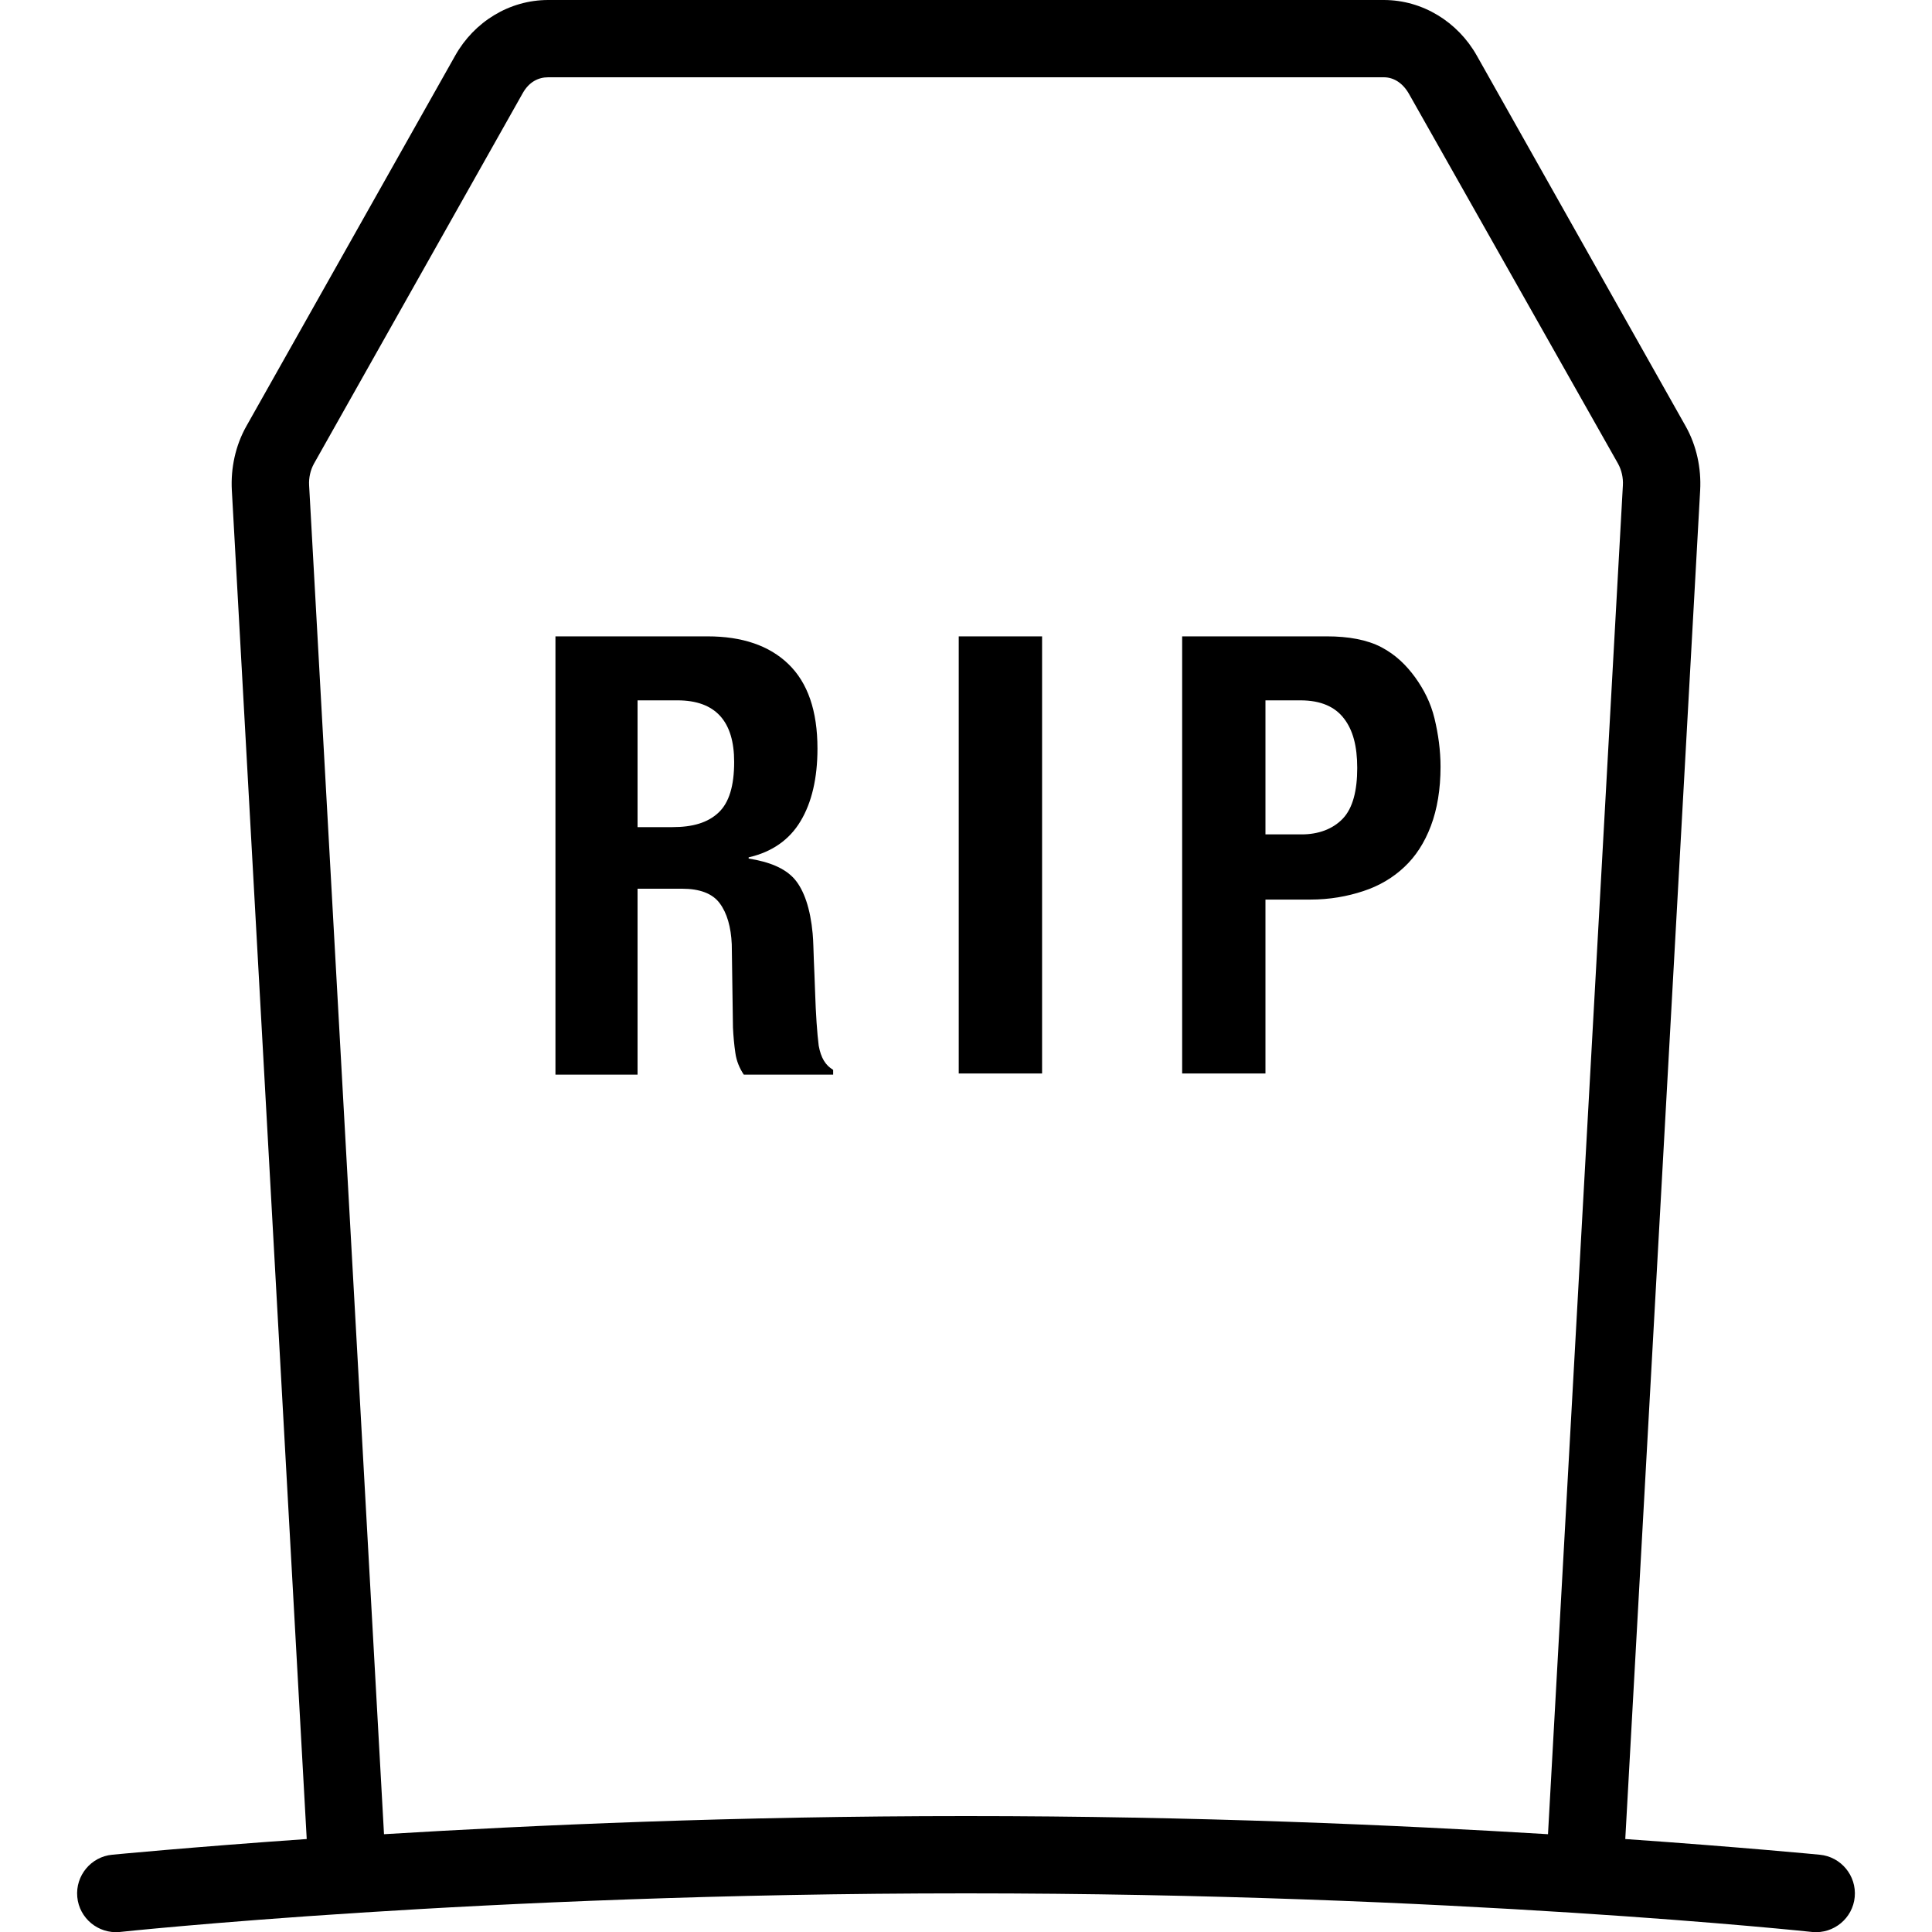 <svg xmlns="http://www.w3.org/2000/svg" viewBox="0 0 50 50">
    <path
        d="M 14.188 0 C 13.184 0 12.273 0.562 11.781 1.438 L 6.375 11.031 C 6.094 11.531 5.969 12.113 6 12.688 L 7.938 47.594 C 4.918 47.805 2.906 48 2.906 48 C 2.355 48.051 1.949 48.543 2 49.094 C 2.051 49.645 2.543 50.051 3.094 50 C 3.094 50 12.402 49 25 49 C 37.598 49 46.906 50 46.906 50 C 47.457 50.051 47.949 49.645 48 49.094 C 48.051 48.543 47.645 48.051 47.094 48 C 47.094 48 45.082 47.805 42.062 47.594 L 44 12.688 C 44.031 12.113 43.906 11.531 43.625 11.031 L 38.219 1.438 C 37.727 0.566 36.816 0 35.812 0 Z M 14.188 2 L 35.812 2 C 36.074 2 36.309 2.152 36.469 2.438 L 41.875 12 C 41.965 12.164 42.012 12.363 42 12.562 L 40.062 47.469 C 36.184 47.234 30.984 47 25 47 C 19.016 47 13.816 47.234 9.938 47.469 L 8 12.562 C 7.988 12.363 8.035 12.164 8.125 12 L 13.531 2.406 C 13.691 2.125 13.926 2 14.188 2 Z M 14.375 16.469 L 14.375 27.812 L 16.5 27.812 L 16.5 23 L 17.656 23 C 18.102 23 18.438 23.121 18.625 23.375 C 18.816 23.629 18.918 23.992 18.938 24.438 L 18.969 26.594 C 18.98 26.816 19 27.043 19.031 27.25 C 19.059 27.457 19.141 27.652 19.25 27.812 L 21.562 27.812 L 21.562 27.688 C 21.363 27.57 21.246 27.379 21.188 27.062 C 21.148 26.746 21.113 26.258 21.094 25.656 C 21.082 25.348 21.074 25.09 21.062 24.844 C 21.051 24.594 21.051 24.367 21.031 24.156 C 20.973 23.52 20.809 23.035 20.562 22.75 C 20.312 22.465 19.91 22.305 19.375 22.219 L 19.375 22.188 C 19.98 22.051 20.434 21.73 20.719 21.25 C 21.008 20.77 21.156 20.137 21.156 19.375 C 21.156 18.391 20.902 17.668 20.406 17.188 C 19.91 16.707 19.207 16.469 18.312 16.469 Z M 24.812 16.469 L 24.812 27.781 L 26.969 27.781 L 26.969 16.469 Z M 30.594 16.469 L 30.594 27.781 L 32.75 27.781 L 32.75 23.281 L 33.906 23.281 C 34.414 23.281 34.867 23.199 35.281 23.062 C 35.699 22.926 36.055 22.711 36.344 22.438 C 36.637 22.164 36.867 21.809 37.031 21.375 C 37.195 20.941 37.281 20.426 37.281 19.844 C 37.281 19.422 37.223 19 37.125 18.594 C 37.027 18.188 36.852 17.848 36.625 17.531 C 36.395 17.215 36.121 16.945 35.75 16.75 C 35.379 16.555 34.891 16.469 34.344 16.469 Z M 16.5 18.125 L 17.531 18.125 C 18.523 18.125 19 18.672 19 19.719 C 19 20.332 18.871 20.773 18.594 21.031 C 18.316 21.293 17.922 21.406 17.406 21.406 L 16.5 21.406 Z M 32.75 18.125 L 33.656 18.125 C 34.191 18.125 34.555 18.297 34.781 18.594 C 35.012 18.891 35.125 19.305 35.125 19.875 C 35.125 20.457 35.012 20.914 34.75 21.188 C 34.488 21.461 34.113 21.594 33.688 21.594 L 32.75 21.594 Z M 32.75 18.125 "/>
</svg>
